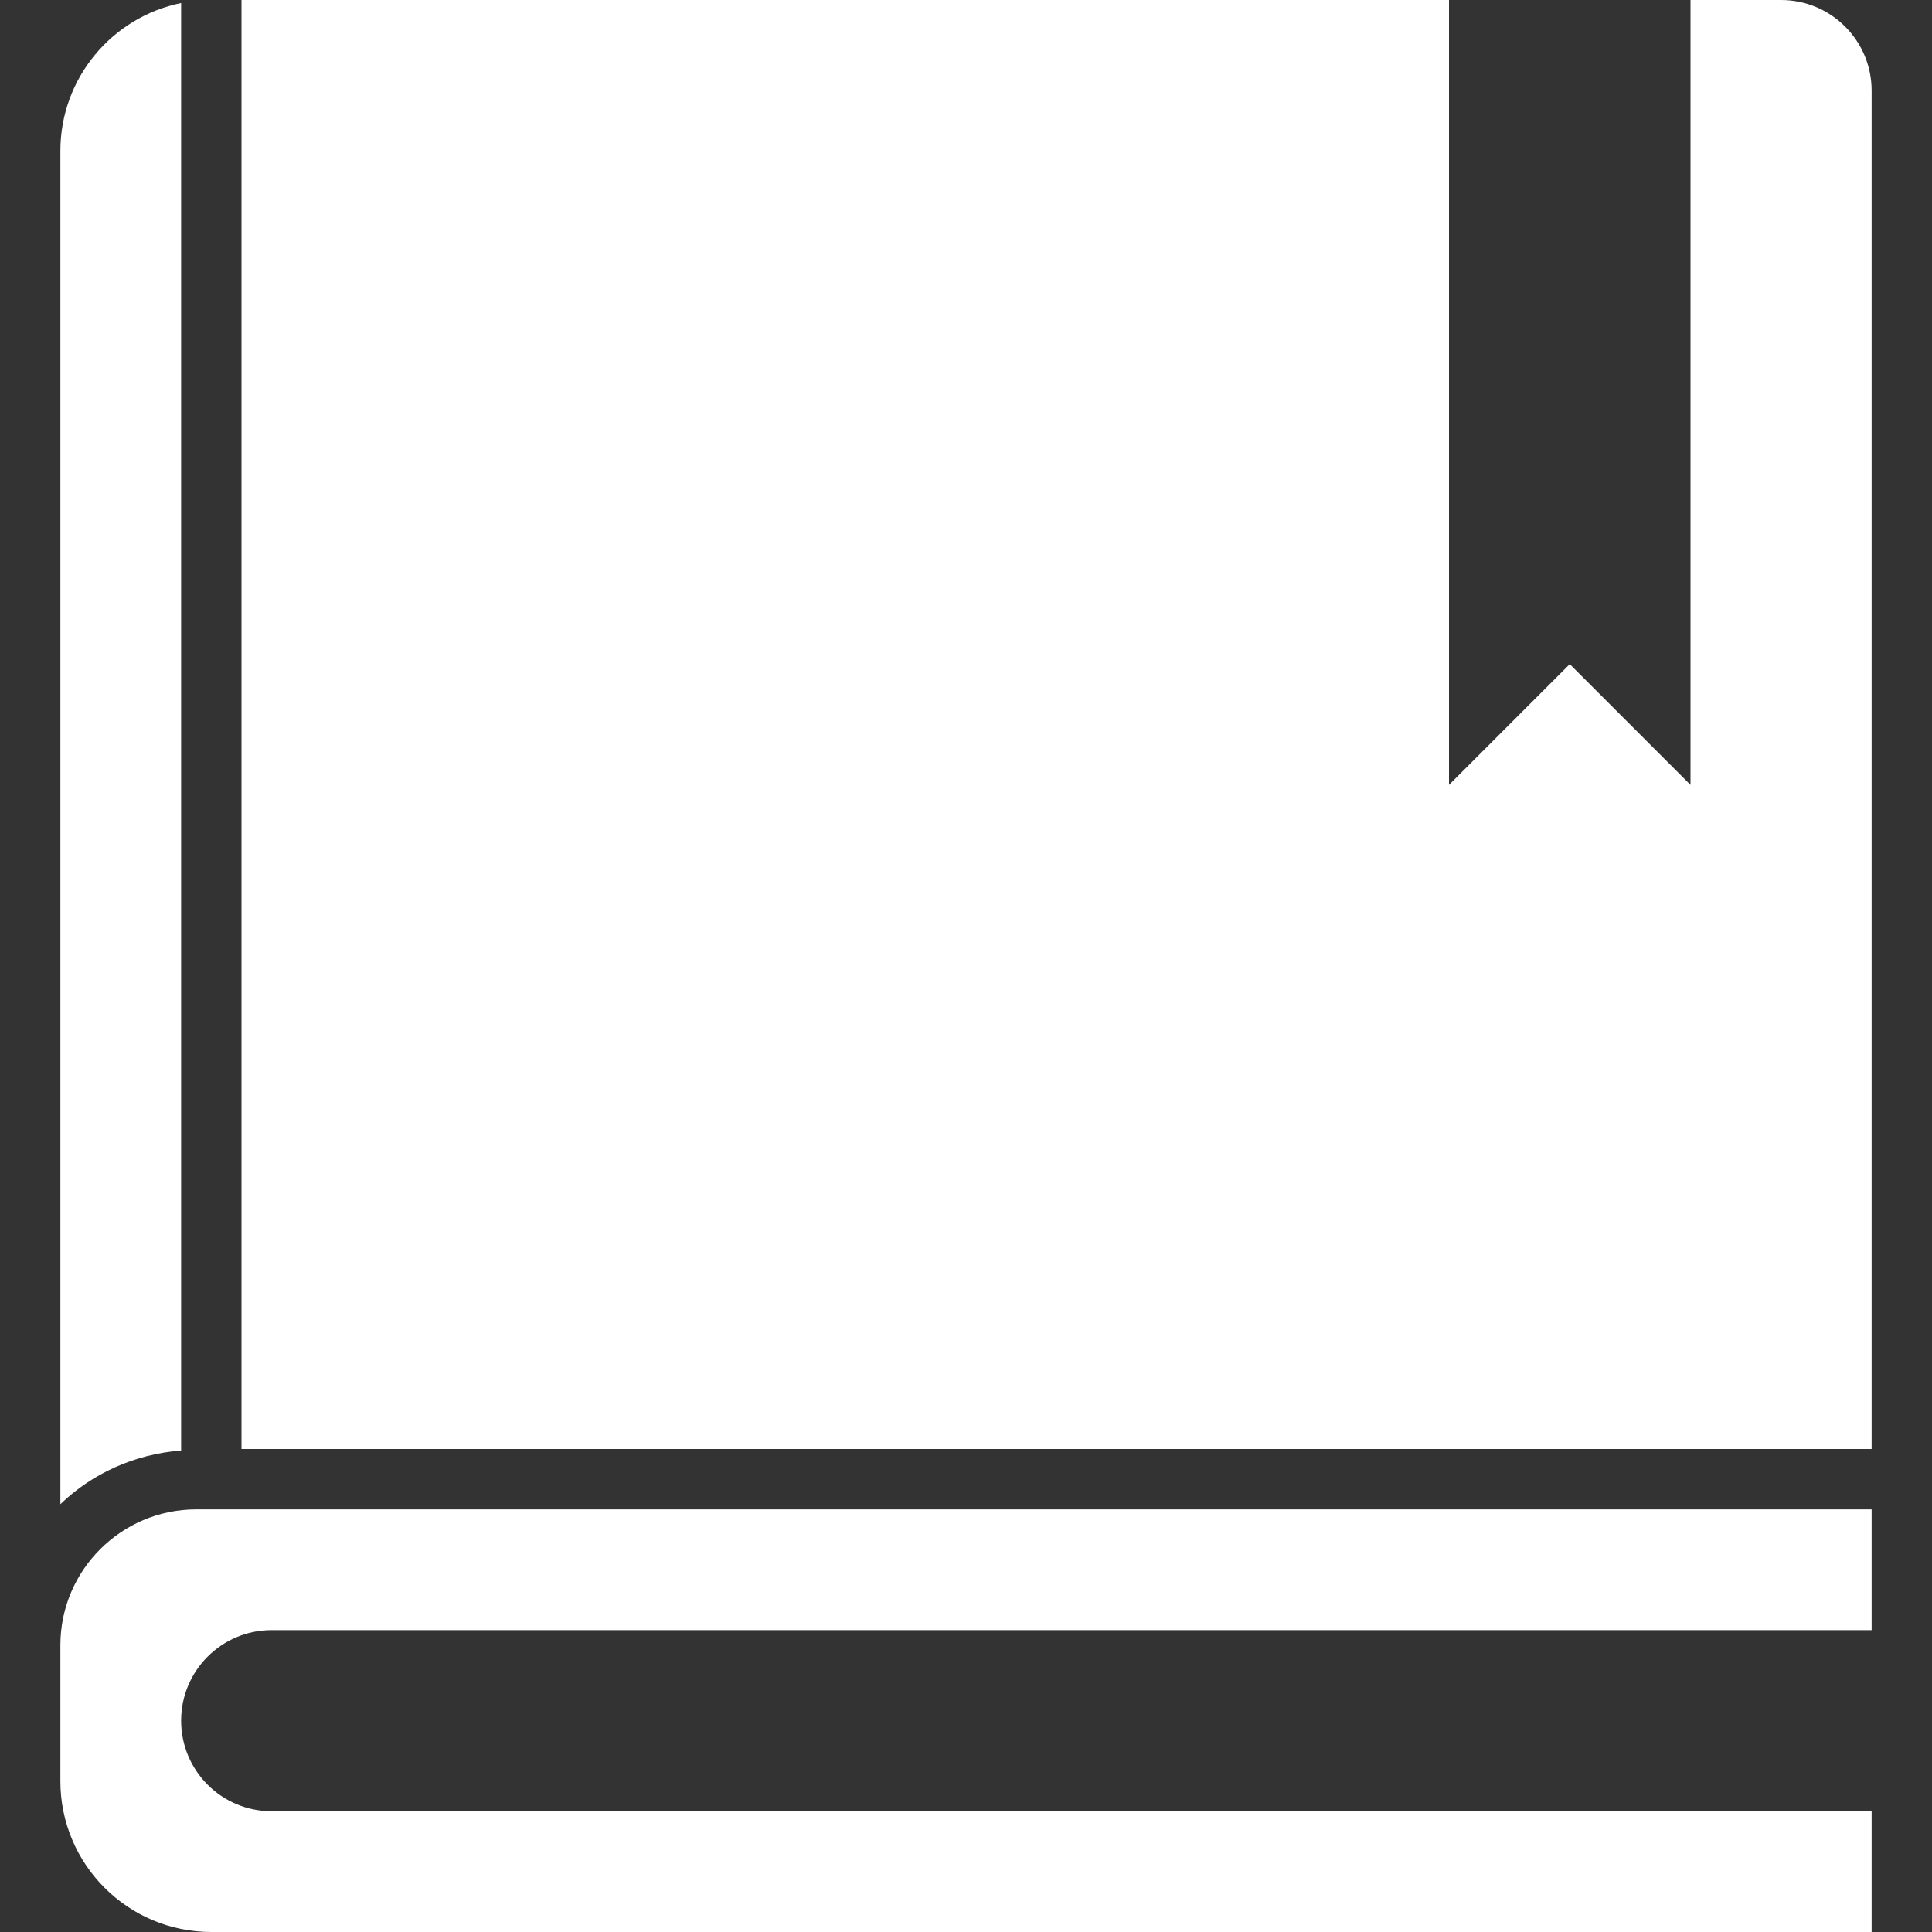 <svg xmlns="http://www.w3.org/2000/svg" class="iconic iconic-book" width="128" height="128" viewBox="0 0 128 128">
  <rect x="0" y="0" width="128" height="128" fill="#333333" stroke="none"/>
  <style>
    path { fill: white; }
  </style>
  <g class="iconic-metadata">
    <title>Book</title>
  </g>
  <g class="iconic-book-lg iconic-container iconic-lg" data-width="120" data-height="128" display="none" transform="translate(4)">
    <path d="M6 112c-3.309 0-6 2.691-6 6v4c0 3.314 2.686 6 6 6h114v-3.995h-112c-2.209 0-4-1.791-4-4s1.791-4 4-4h2v-.005h110v-4h-114z" class="iconic-book-bottom iconic-property-fill" />
    <path d="M6 109.666v-109.666h-1v.09c-2.837.477-5 2.938-5 5.91 0 .216.013.429.035.639-.011.121-.035.237-.035.361v105.726c1.467-1.667 3.61-2.726 6-2.726h.067c-.038-.105-.067-.215-.067-.334z" class="iconic-book-spine iconic-property-fill" />
    <path d="M119.983 2.828c-.091-1.575-1.384-2.828-2.982-2.828h-13v52l-6-6-6 6v-52h-84v109.666c0 .118-.03.228-.067.334h112.067v-107.155l-.017-.016z" class="iconic-book-cover iconic-property-fill" />
  </g>
  <g class="iconic-book-md iconic-container iconic-md" data-width="30" data-height="32" display="inline" transform="scale(4) translate(1)">
    <path d="M3.5 30c-.829 0-1.5-.671-1.5-1.5s.671-1.5 1.5-1.5h26.5v-2h-27.75c-1.241 0-2.25 1.009-2.25 2.25v2.25c0 1.381 1.119 2.5 2.5 2.5h27.5v-2h-26.5z" class="iconic-book-bottom iconic-property-fill" />
    <path d="M2 .05c-1.141.232-2 1.24-2 2.45v22.414c.527-.508 1.227-.829 2-.889v-23.975z" class="iconic-book-spine iconic-property-fill" />
    <path d="M28.5 0h-1.5v13l-2-2-2 2v-13h-20v24h27v-22.5c0-.828-.672-1.5-1.5-1.5z" class="iconic-book-cover iconic-property-fill" />
  </g>
  <g class="iconic-book-sm iconic-container iconic-sm" data-width="15" data-height="16" display="none" transform="scale(8)">
    <path d="M3 12h12v-2h-12c-1.654 0-3 1.346-3 3v.001c.001 1.656 1.343 2.999 3 2.999.009 0 .018-.003.027-.003.005 0 .009.003.014.003h11.959v-2h-12c-.552 0-1-.448-1-1s.448-1 1-1z" class="iconic-book-bottom iconic-property-fill" />
    <path d="M2 .184c-1.163.413-2 1.512-2 2.816v7.382c.521-.597 1.215-1.031 2-1.24v-8.959z" class="iconic-book-spine iconic-property-fill" />
    <path d="M14 0h-1v6l-2-2-2 2v-6h-5.957c-.005 0-.009.003-.014.003-.01 0-.019-.003-.028-.003v9h12v-8c0-.552-.448-1-1-1z" class="iconic-book-cover iconic-property-fill" />
  </g>
</svg>
